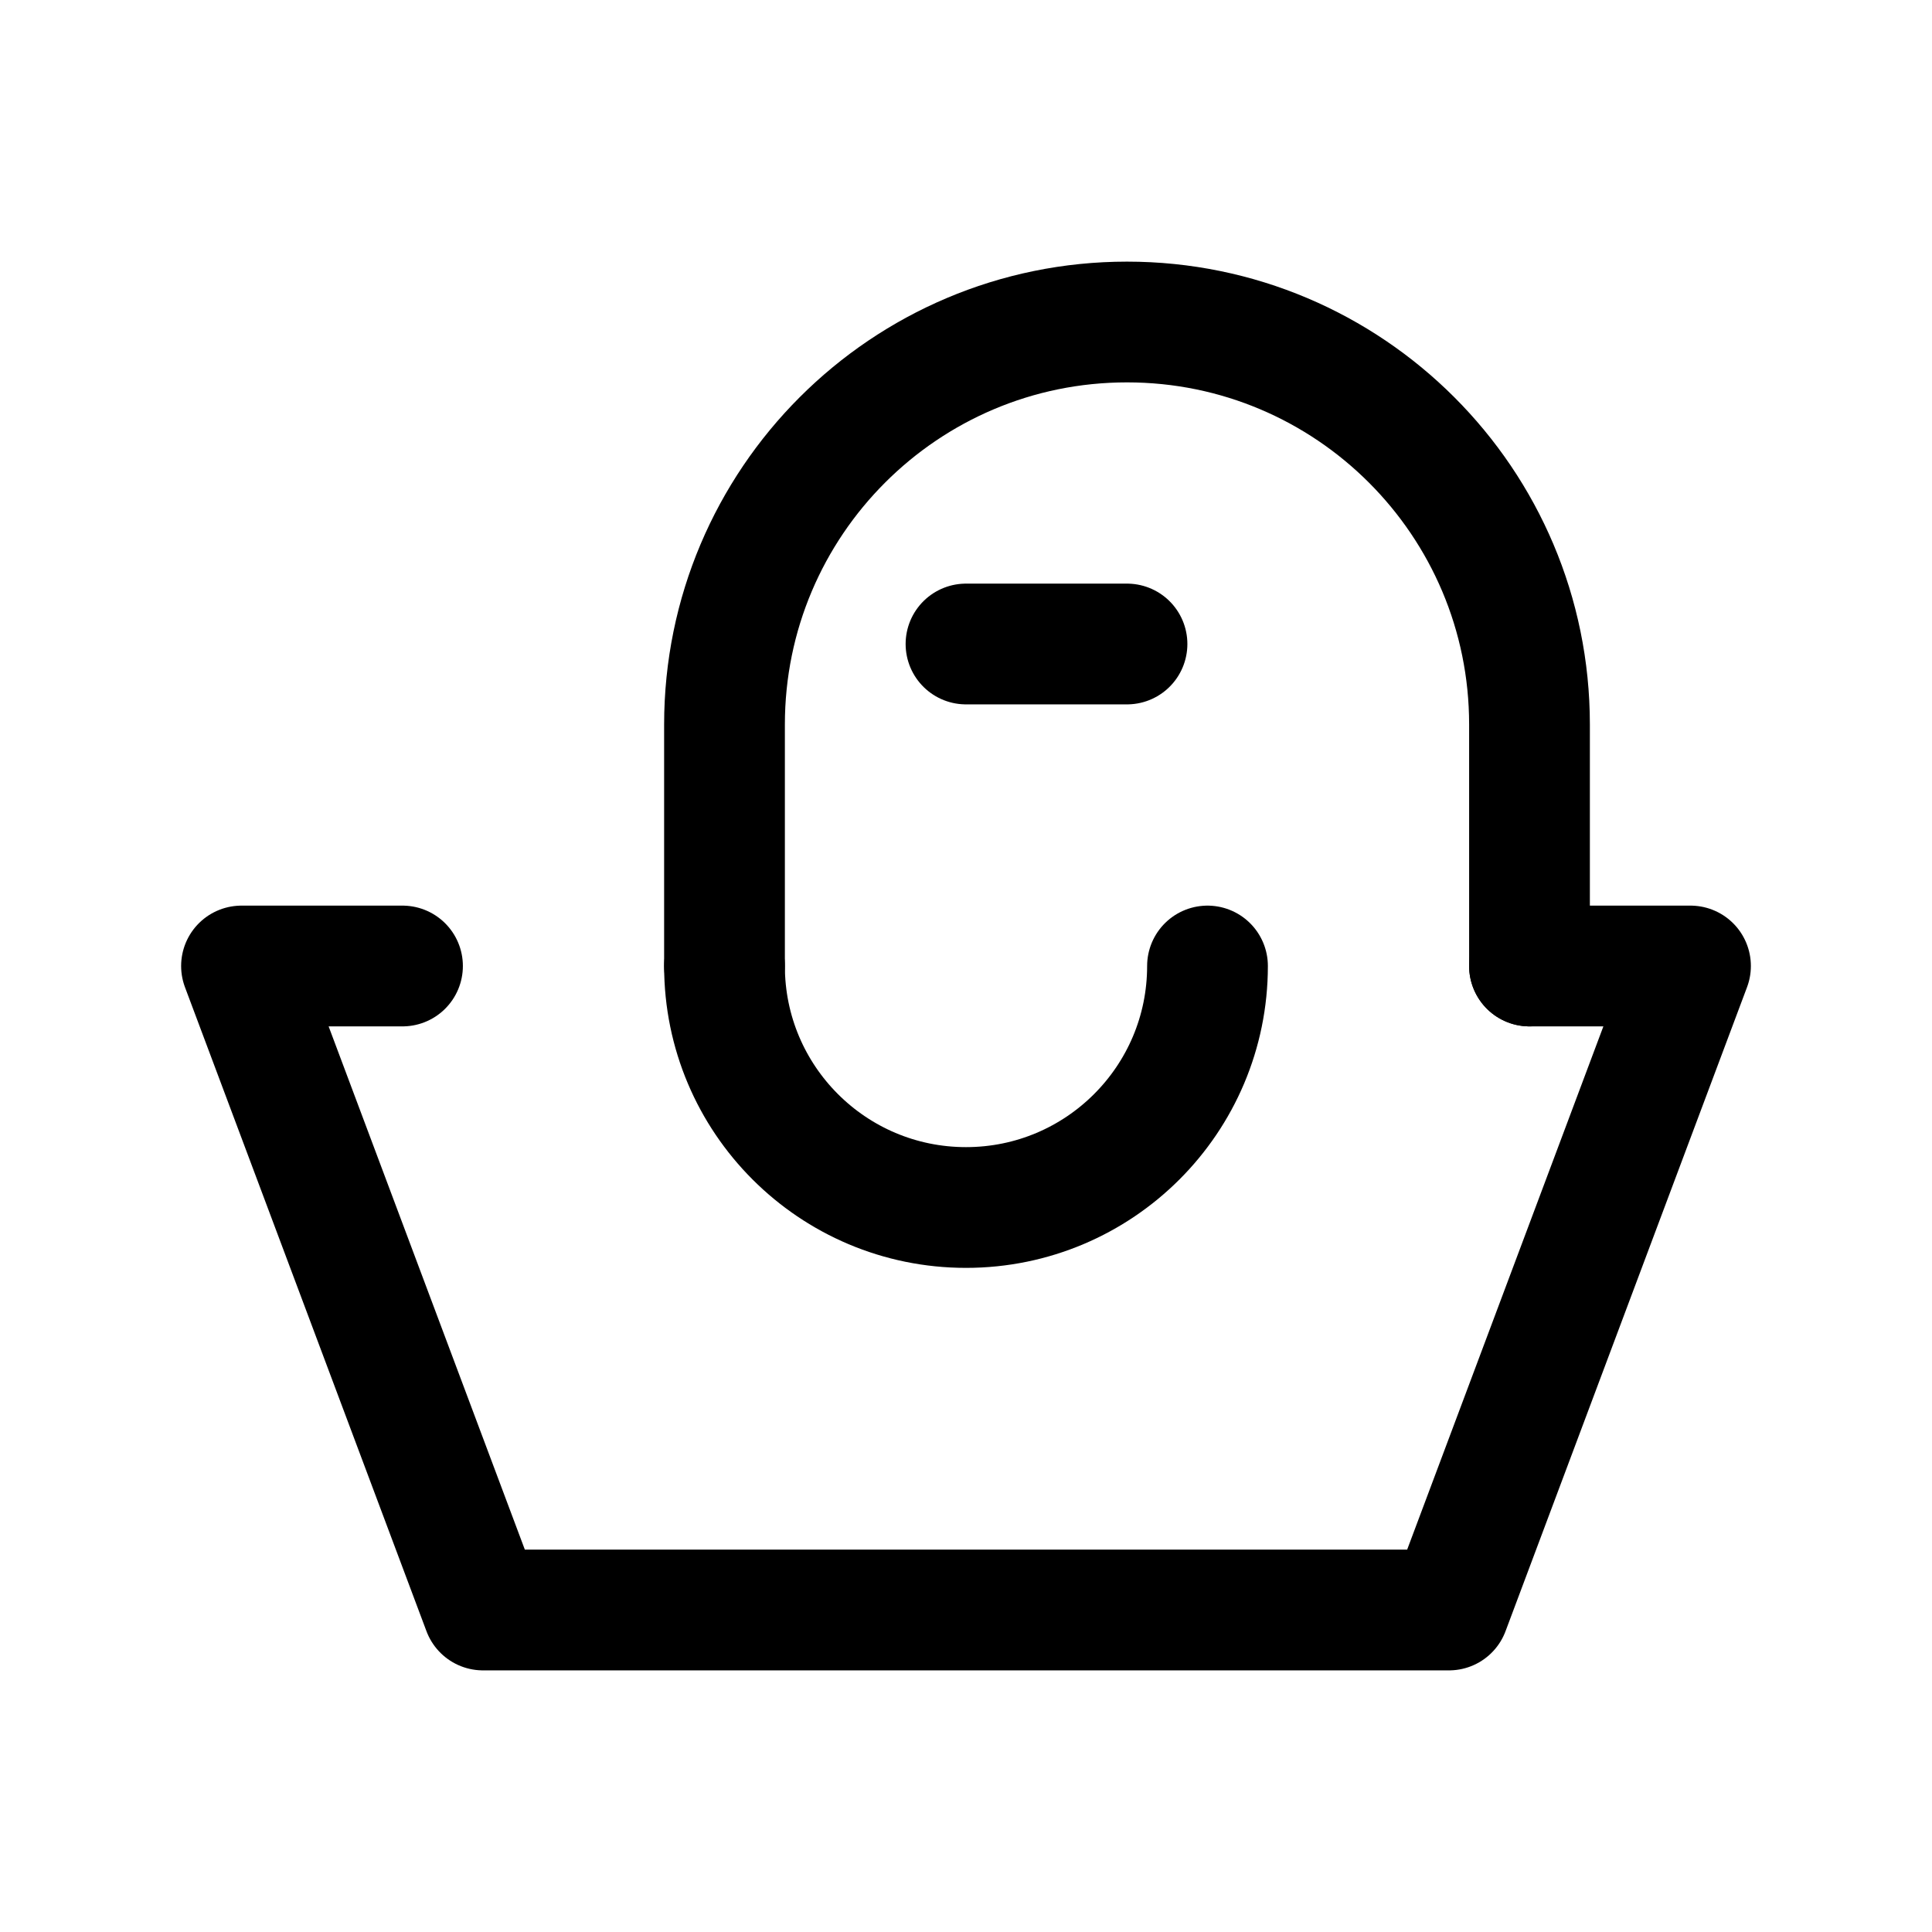 <svg viewBox="0 0 24 24" fill="none" xmlns="http://www.w3.org/2000/svg">
<path d="M5 12H3L6 20H18L21 12H19" stroke="currentColor" stroke-width="1.5" stroke-linecap="round" stroke-linejoin="round"/>
<path d="M19 12V9C19 6.239 16.761 4 14 4C11.239 4 9 6.239 9 9V12" stroke="currentColor" stroke-width="1.5" stroke-linecap="round"/>
<path d="M14 8H12" stroke="currentColor" stroke-width="1.5" stroke-linecap="round"/>
<path d="M9 12C9 13.657 10.343 15 12 15C13.657 15 15 13.657 15 12" stroke="currentColor" stroke-width="1.5" stroke-linecap="round"/>
</svg> 